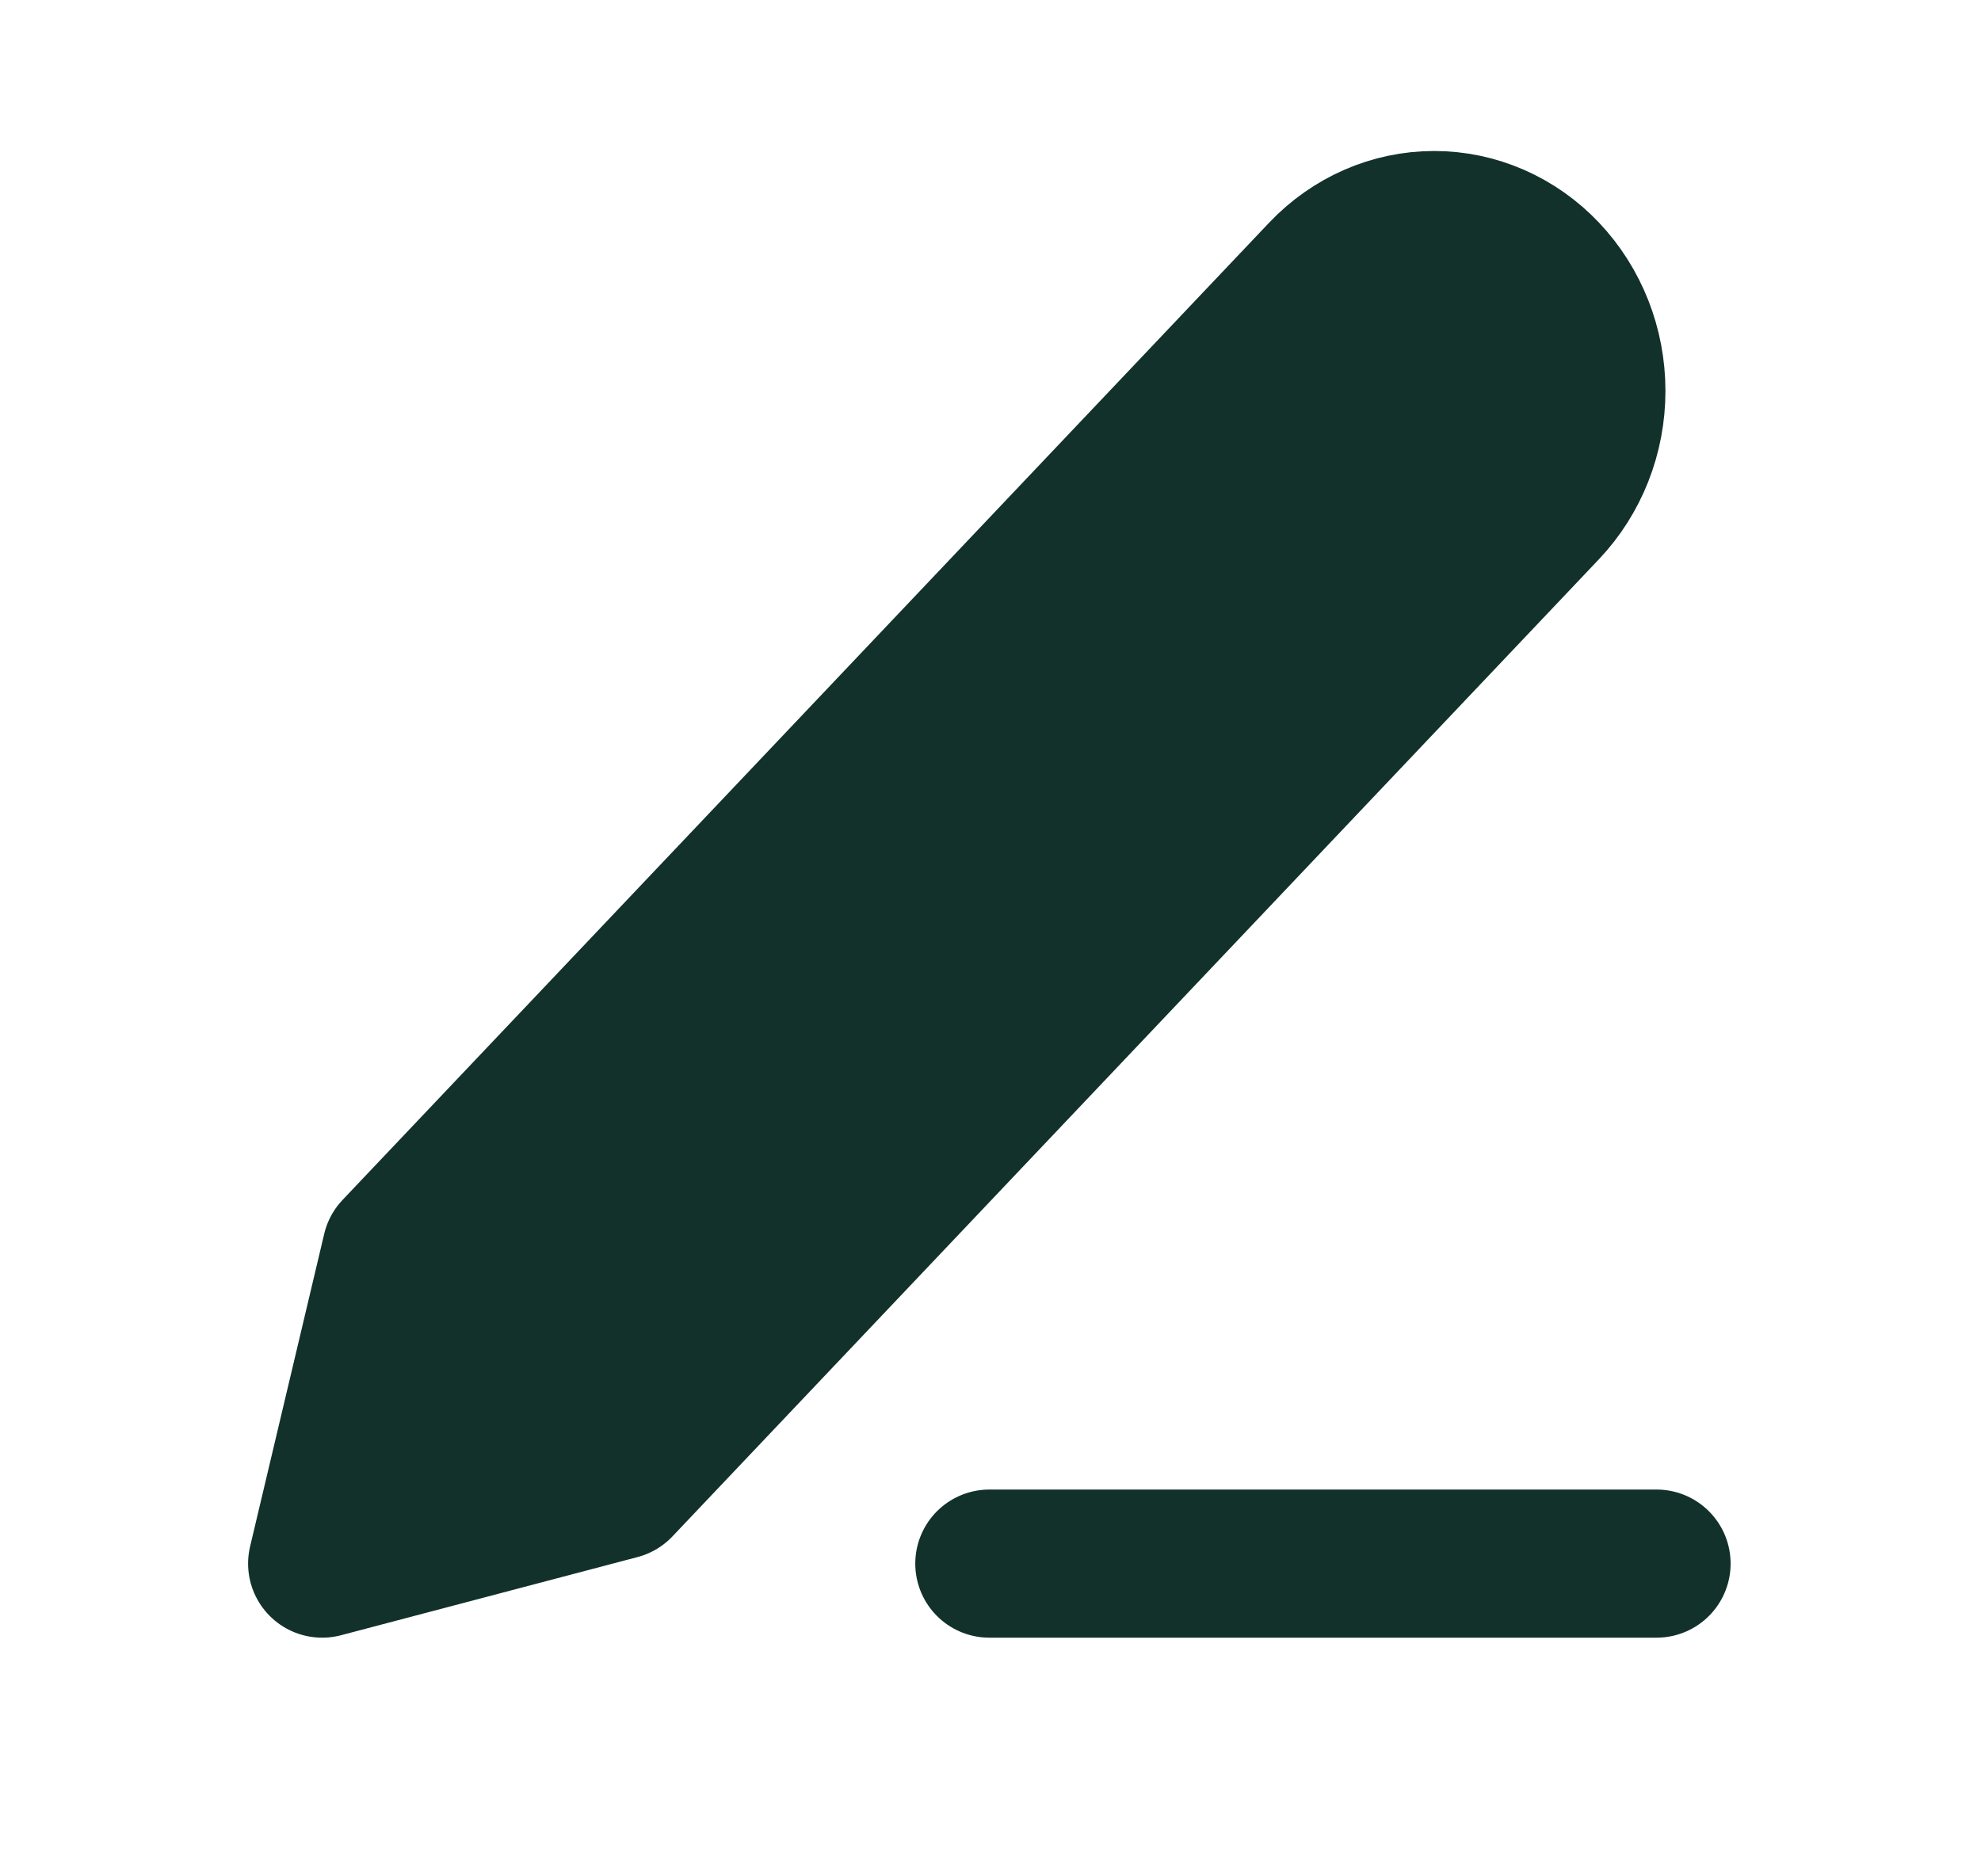 <svg width="19" height="18" viewBox="0 0 19 18" fill="none" xmlns="http://www.w3.org/2000/svg">
<path d="M9.489 15H15.888" stroke="#12312B" stroke-width="1.421" stroke-linecap="round" stroke-linejoin="round"/>
<path d="M12.688 2.625C12.971 2.327 13.354 2.159 13.755 2.159C13.953 2.159 14.149 2.2 14.332 2.28C14.515 2.36 14.681 2.477 14.821 2.625C14.961 2.773 15.072 2.948 15.148 3.141C15.224 3.334 15.263 3.541 15.263 3.75C15.263 3.959 15.224 4.166 15.148 4.359C15.072 4.552 14.961 4.727 14.821 4.875L5.934 14.25L3.09 15L3.801 12L12.688 2.625Z" fill="#12312B" stroke="#12312B" stroke-width="1.421" stroke-linecap="round" stroke-linejoin="round"/>
</svg>
